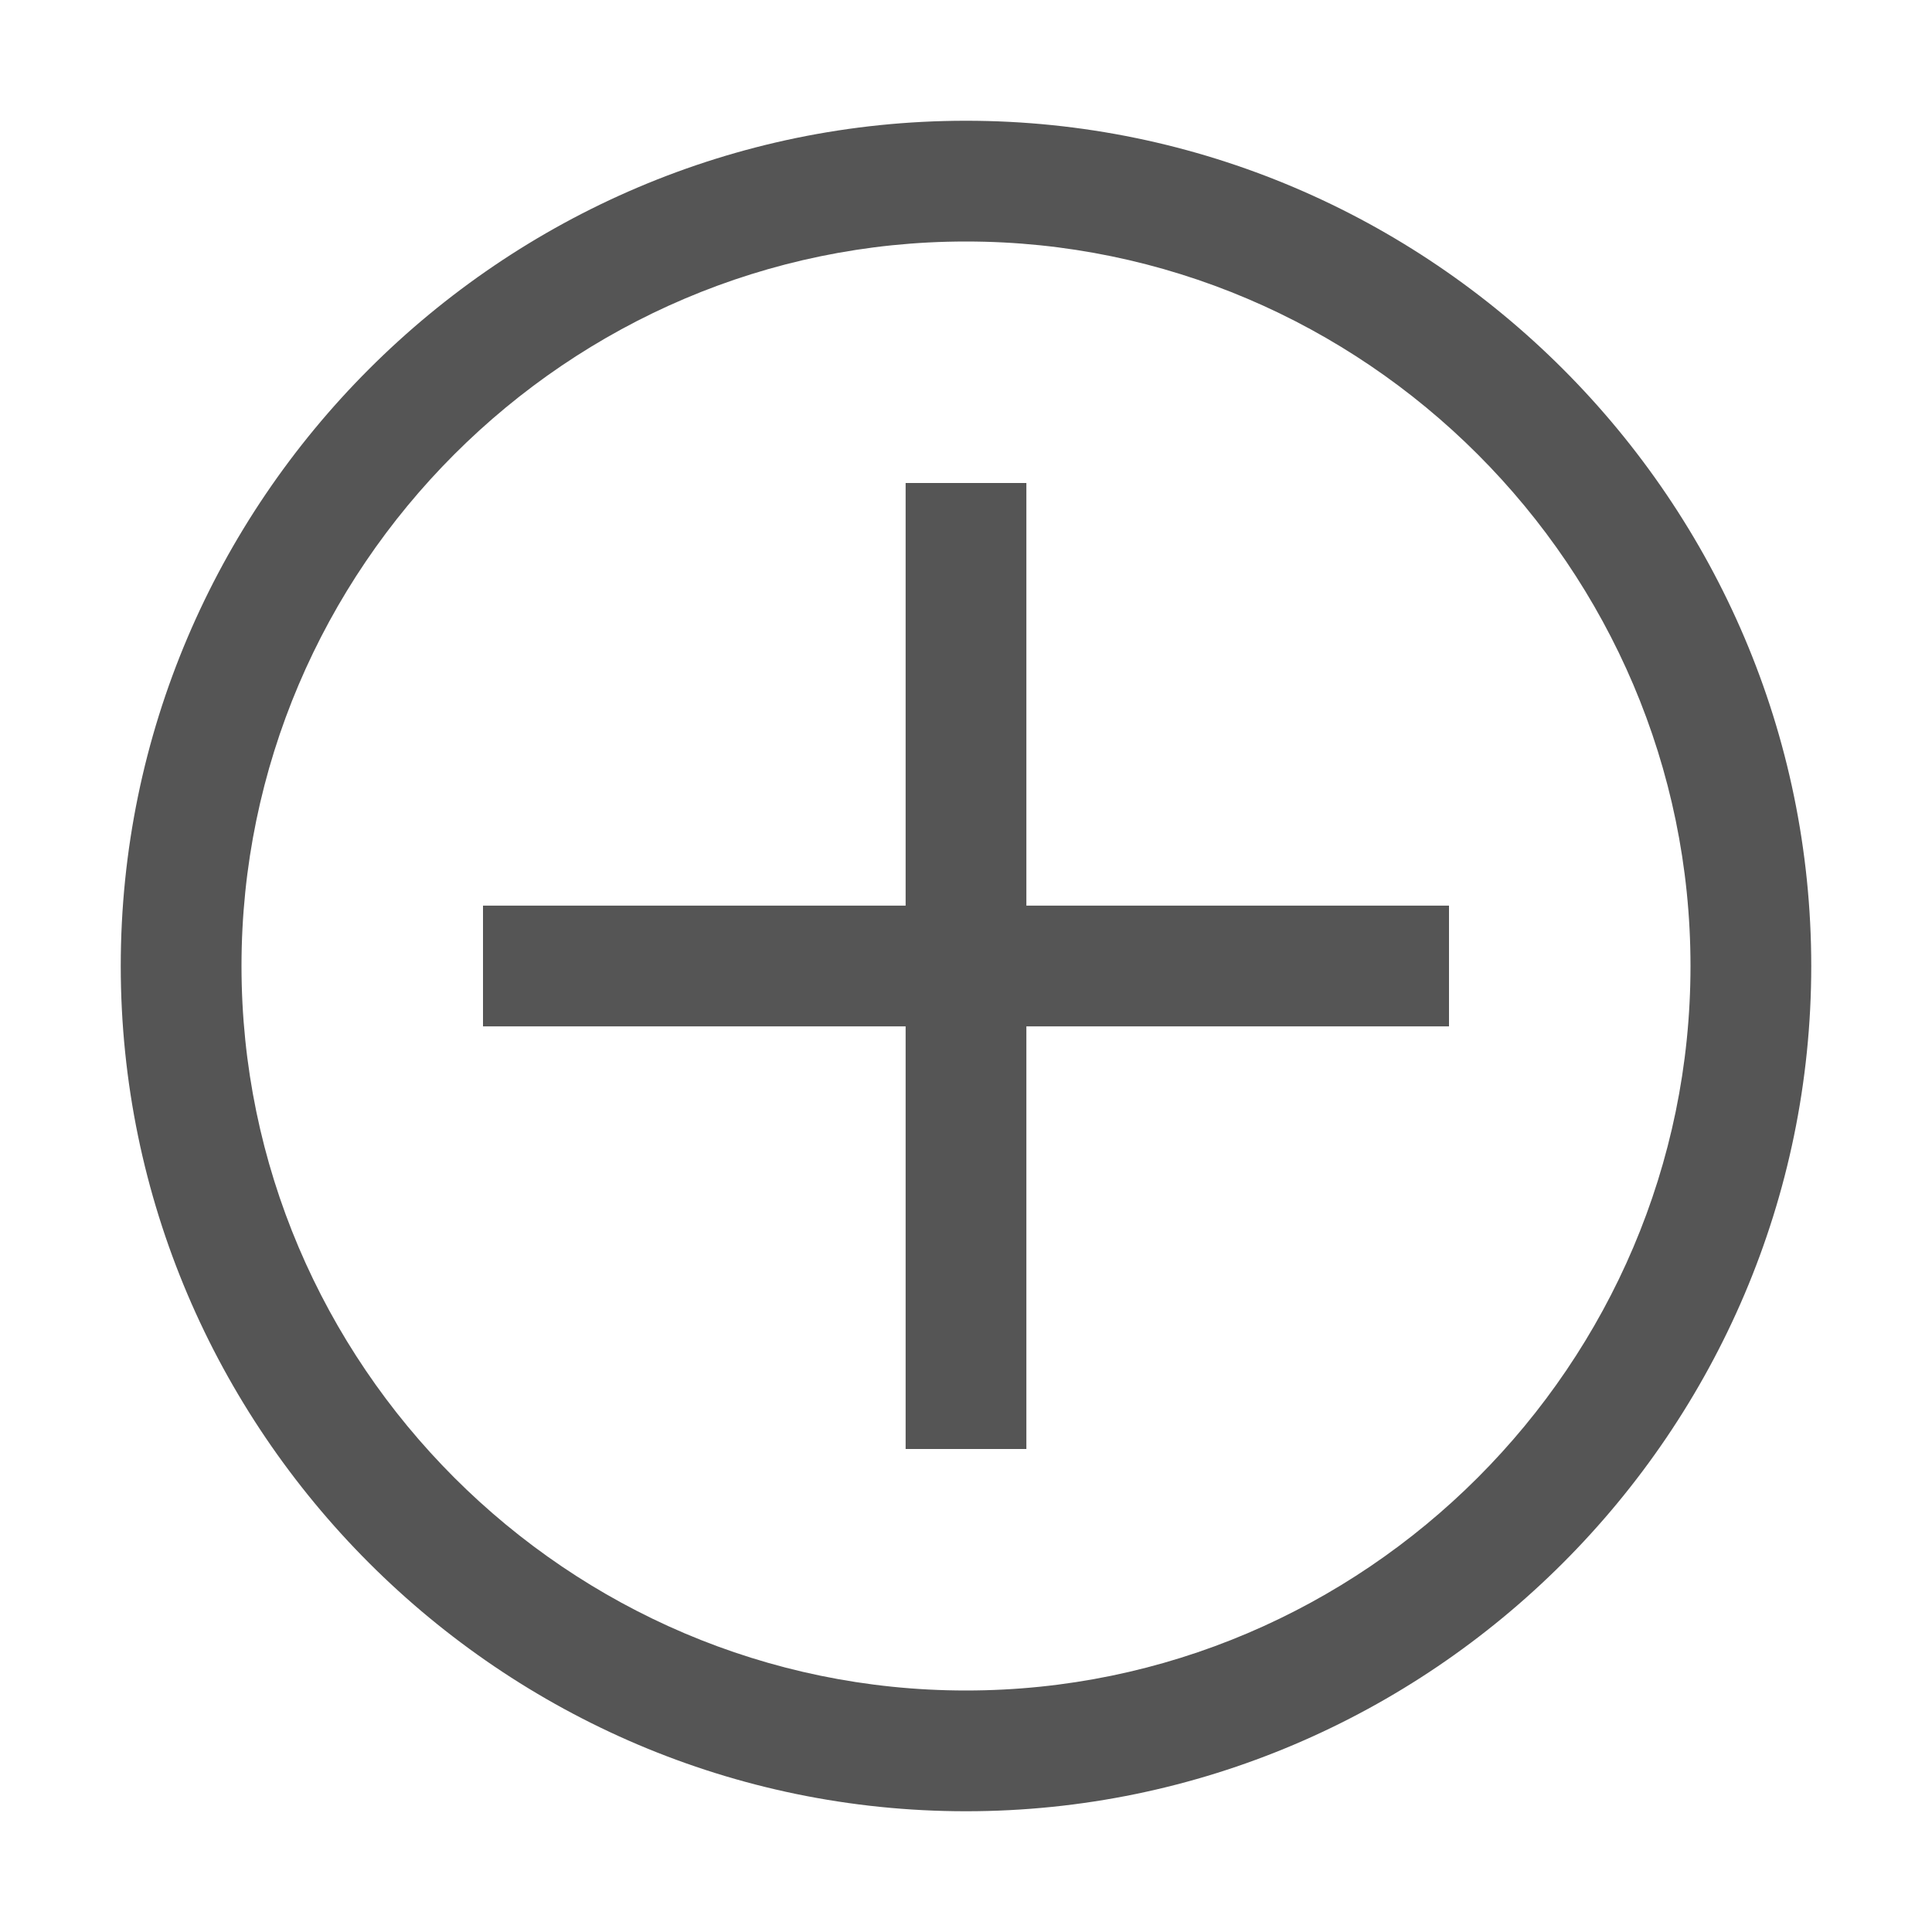 <?xml version="1.0" encoding="UTF-8"?>
<svg id="icon" xmlns="http://www.w3.org/2000/svg" version="1.1" viewBox="0 0 32 32">
  <!-- Generator: Adobe Illustrator 29.6.0, SVG Export Plug-In . SVG Version: 2.1.1 Build 207)  -->
  <defs>
    <style>
      .st0 {
        fill: none;
      }

      .st1 {
        fill: #555;
      }
    </style>
  </defs>
  <path class="st1" d="M16,4c6.6,0,12,5.4,12,12s-5.4,12-12,12-12-5.4-12-12S9.4,4,16,4M16,2C8.3,2,2,8.3,2,16s6.3,14,14,14,14-6.3,14-14S23.7,2,16,2Z"/>
  <polygon class="st1" points="24 15 17 15 17 8 15 8 15 15 8 15 8 17 15 17 15 24 17 24 17 17 24 17 24 15"/>
  <rect id="_Transparent_Rectangle_" class="st0" y="0" width="32" height="32"/>
</svg>